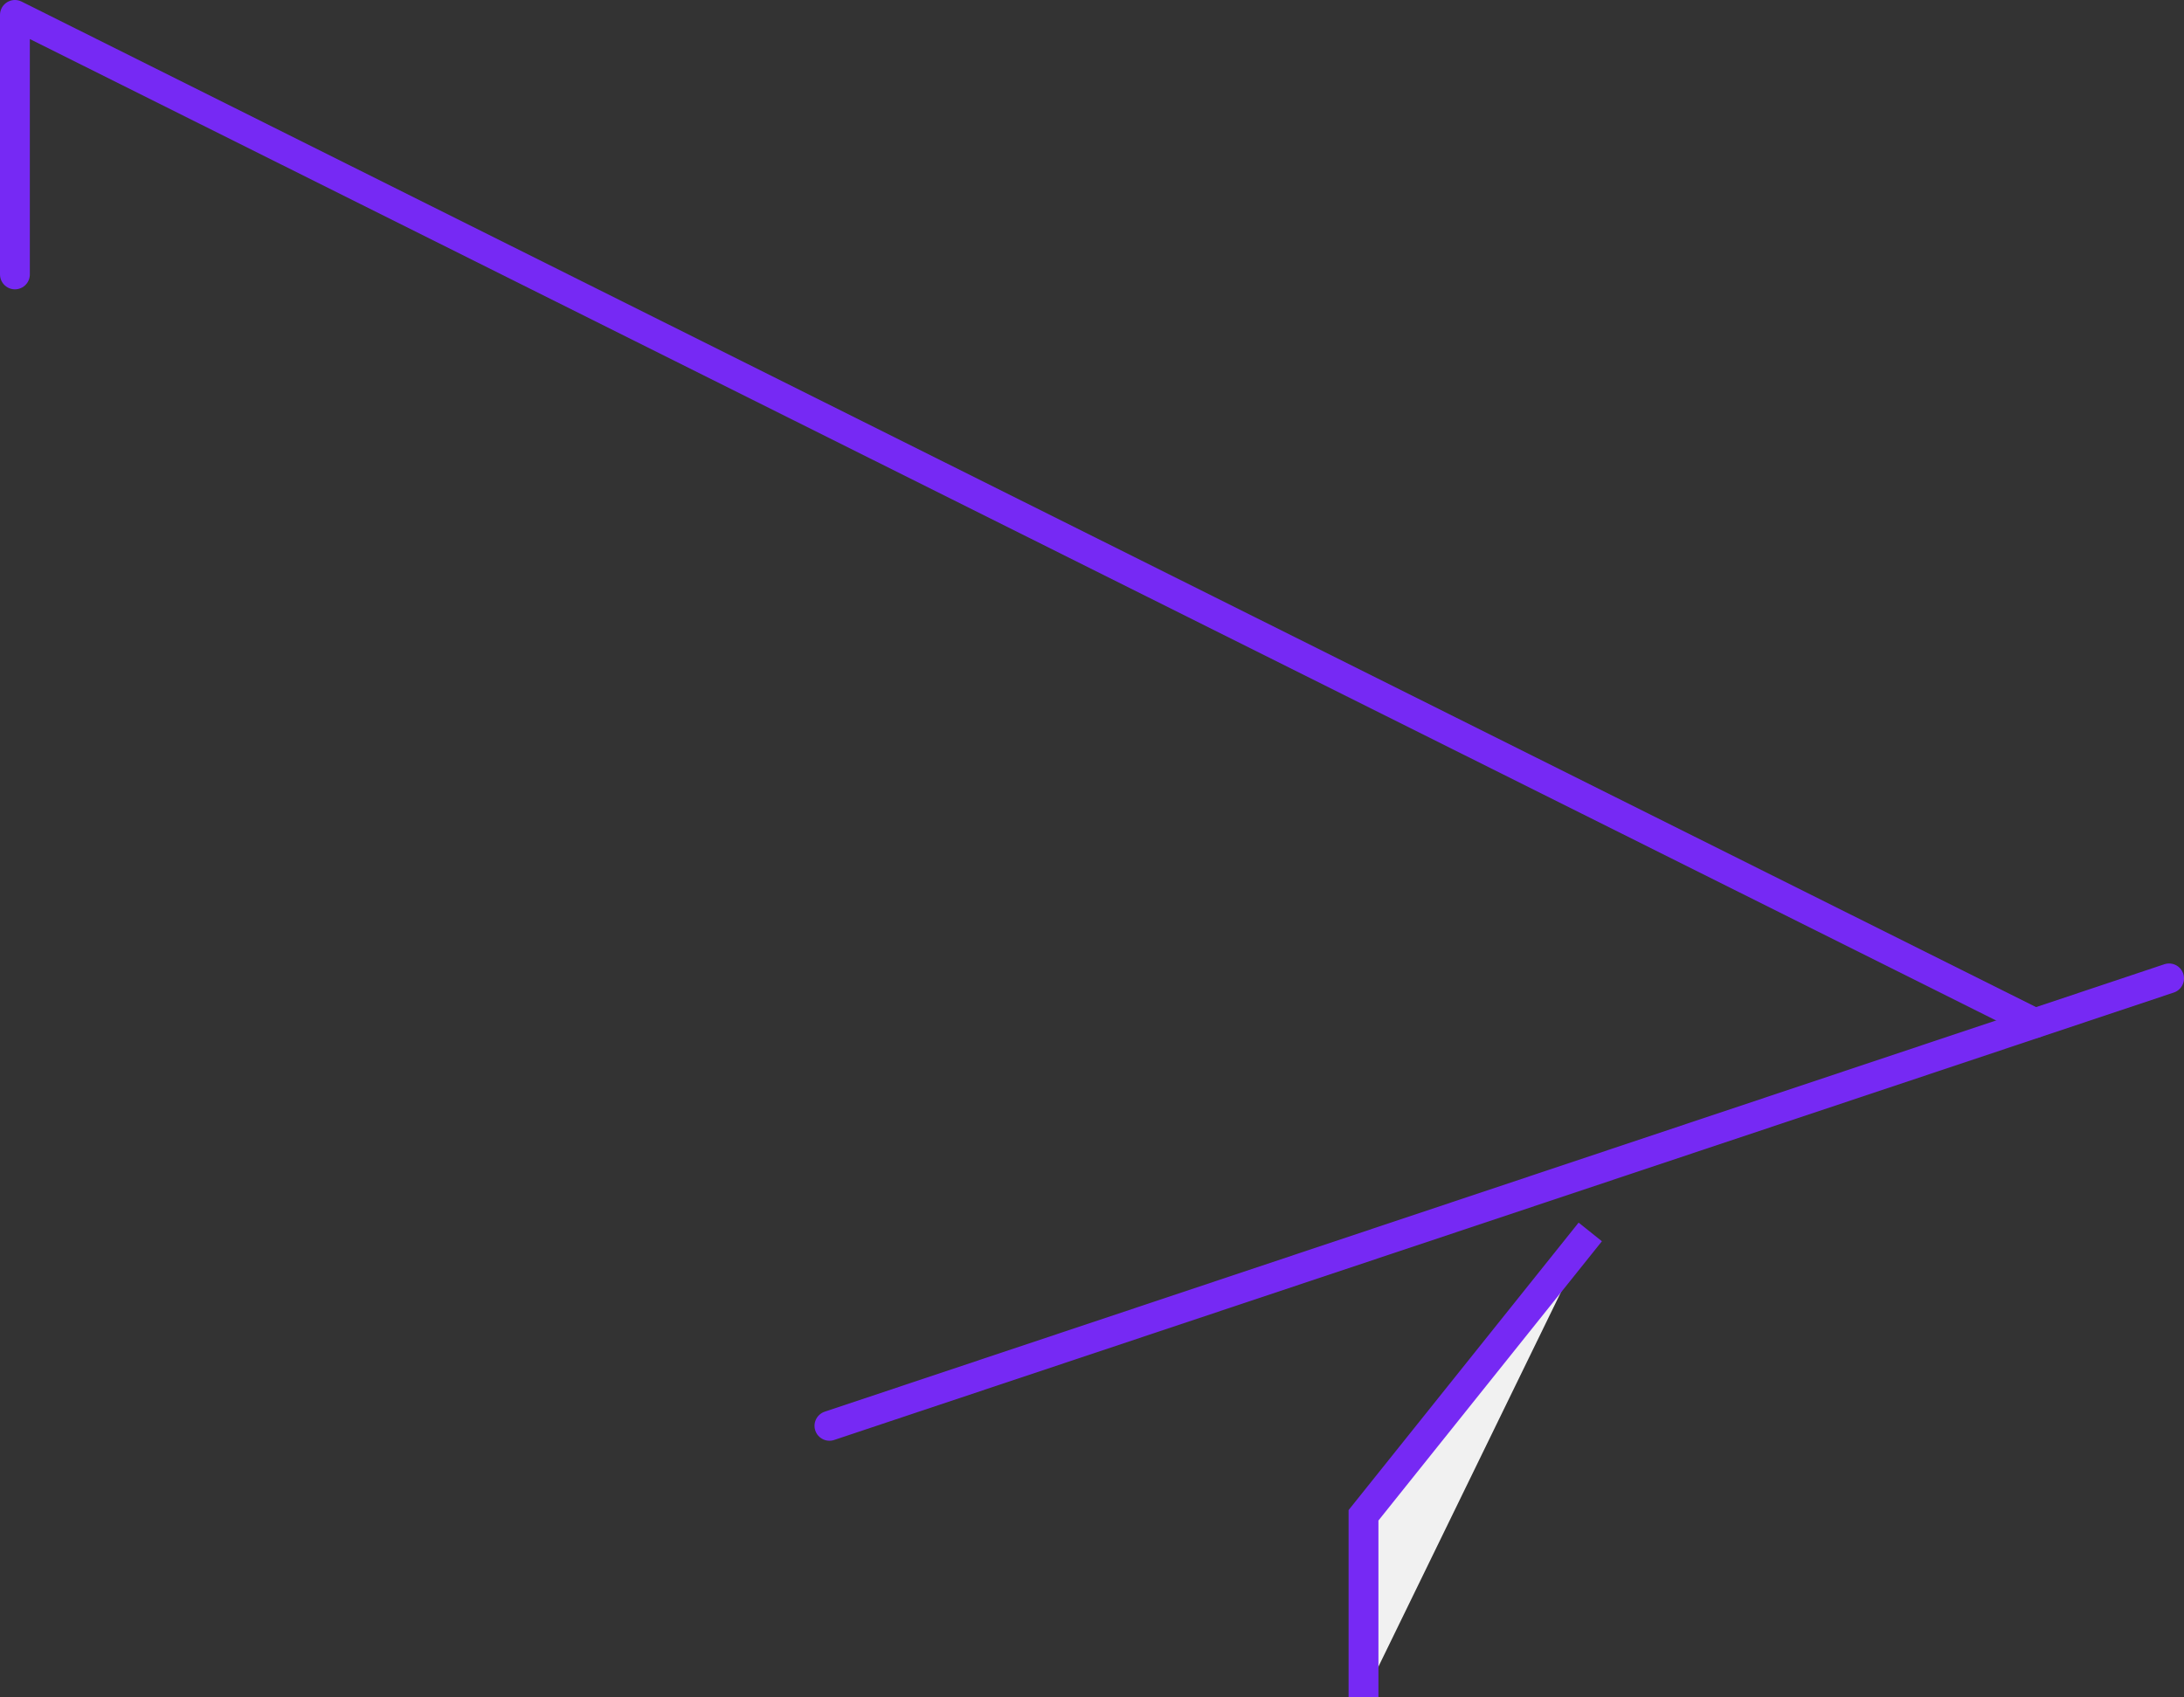 <!-- Generator: Adobe Illustrator 19.2.1, SVG Export Plug-In  -->
<svg version="1.1"
	 xmlns="http://www.w3.org/2000/svg" xmlns:xlink="http://www.w3.org/1999/xlink" xmlns:a="http://ns.adobe.com/AdobeSVGViewerExtensions/3.0/"
	 x="0px" y="0px" width="73.2px" height="56.9px" viewBox="0 0 73.2 56.9" style="enable-background:new 0 0 73.2 56.9;"
	 xml:space="preserve">
<rect x="0" y="0" width="73.2" height="56.9" fill="#333333" stroke="none"/>
<style type="text/css">
	.st0{fill:none;stroke:#7629F4;stroke-linecap:round;stroke-linejoin:round;stroke-miterlimit:10;}
	.st1{fill:#F1F1F1;stroke:#7629F4;stroke-miterlimit:10;}
</style>
<defs>
</defs>
<line class="st0" x1="27.8" y1="47.8" x2="72.7" y2="32.8"/>
<polyline class="st1" points="53.3,41.3 45.7,50.8 45.7,56.9 "/>
<polyline class="st0" points="0.5,9.2 0.5,0.5 68.2,34.3 "/>
</svg>
